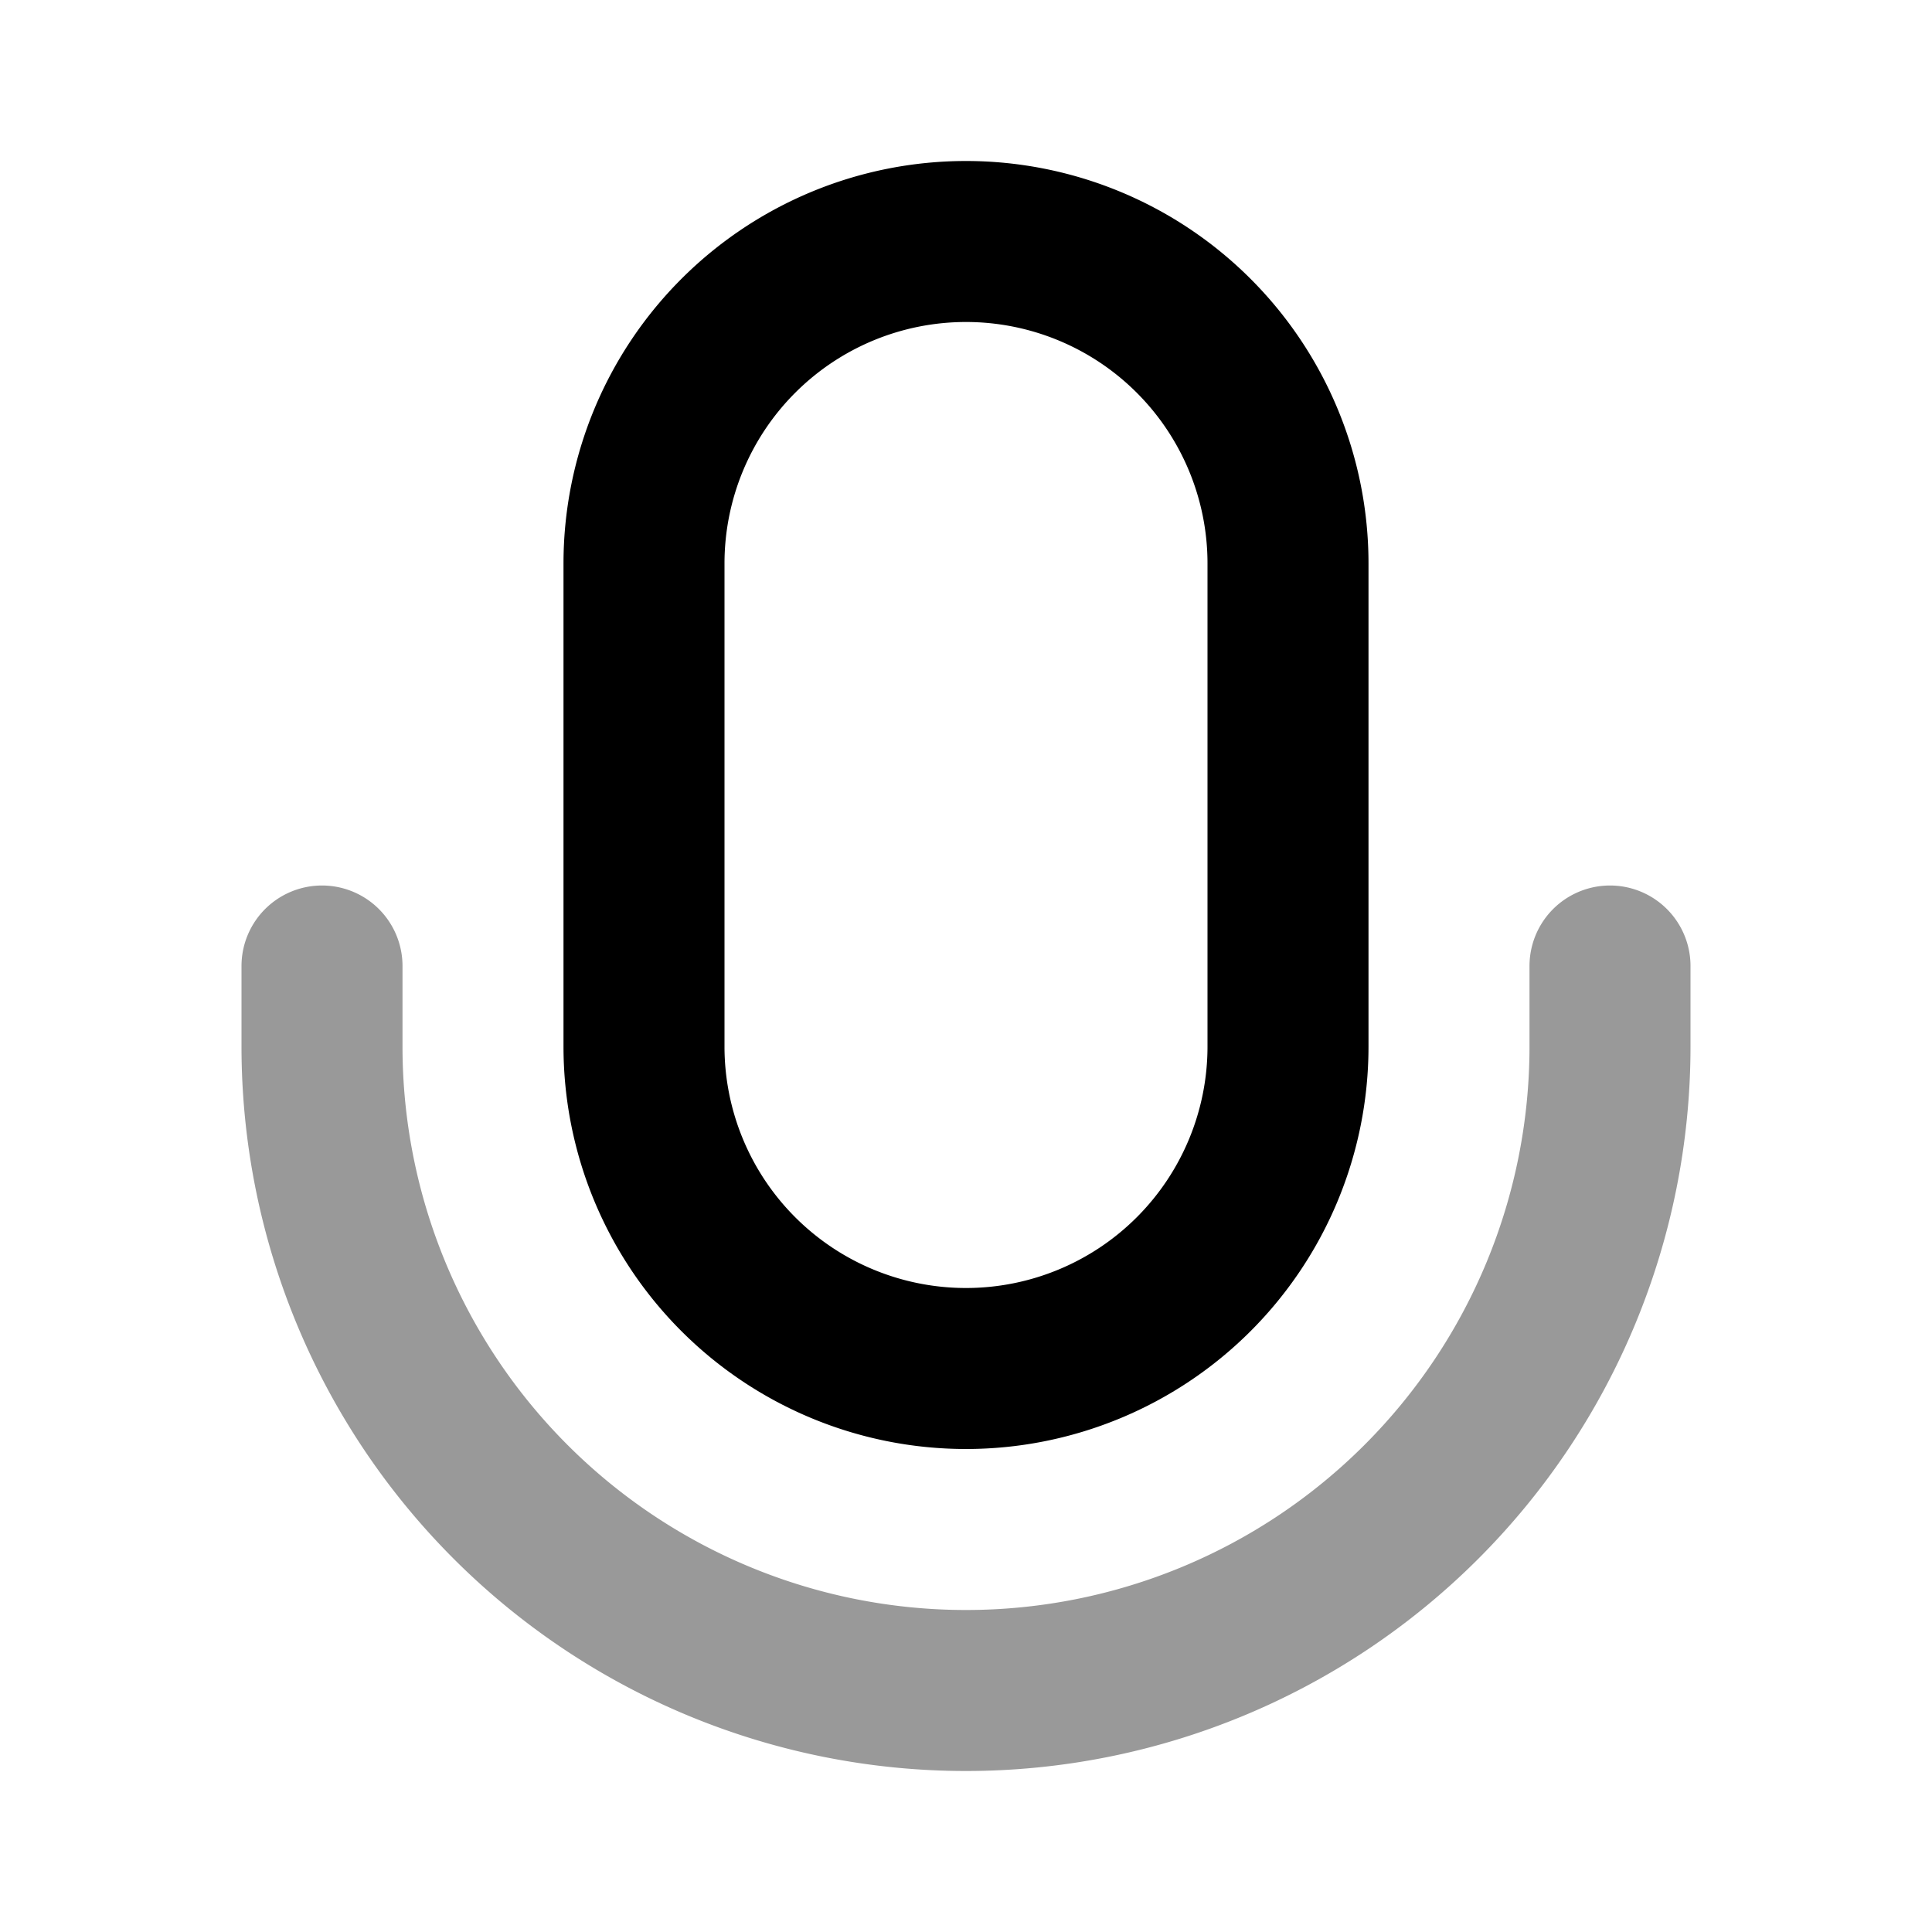 <svg fill="none" xmlns="http://www.w3.org/2000/svg" viewBox="0 0 24 24"><path opacity=".4" d="M20 12v1a8 8 0 1 1-16 0v-1" stroke="currentColor" stroke-width="2" stroke-linecap="round" stroke-linejoin="round"/><path d="M8 7a4 4 0 1 1 8 0v6a4 4 0 0 1-8 0V7Z" stroke="currentColor" stroke-width="2" stroke-linecap="round" stroke-linejoin="round"/></svg>